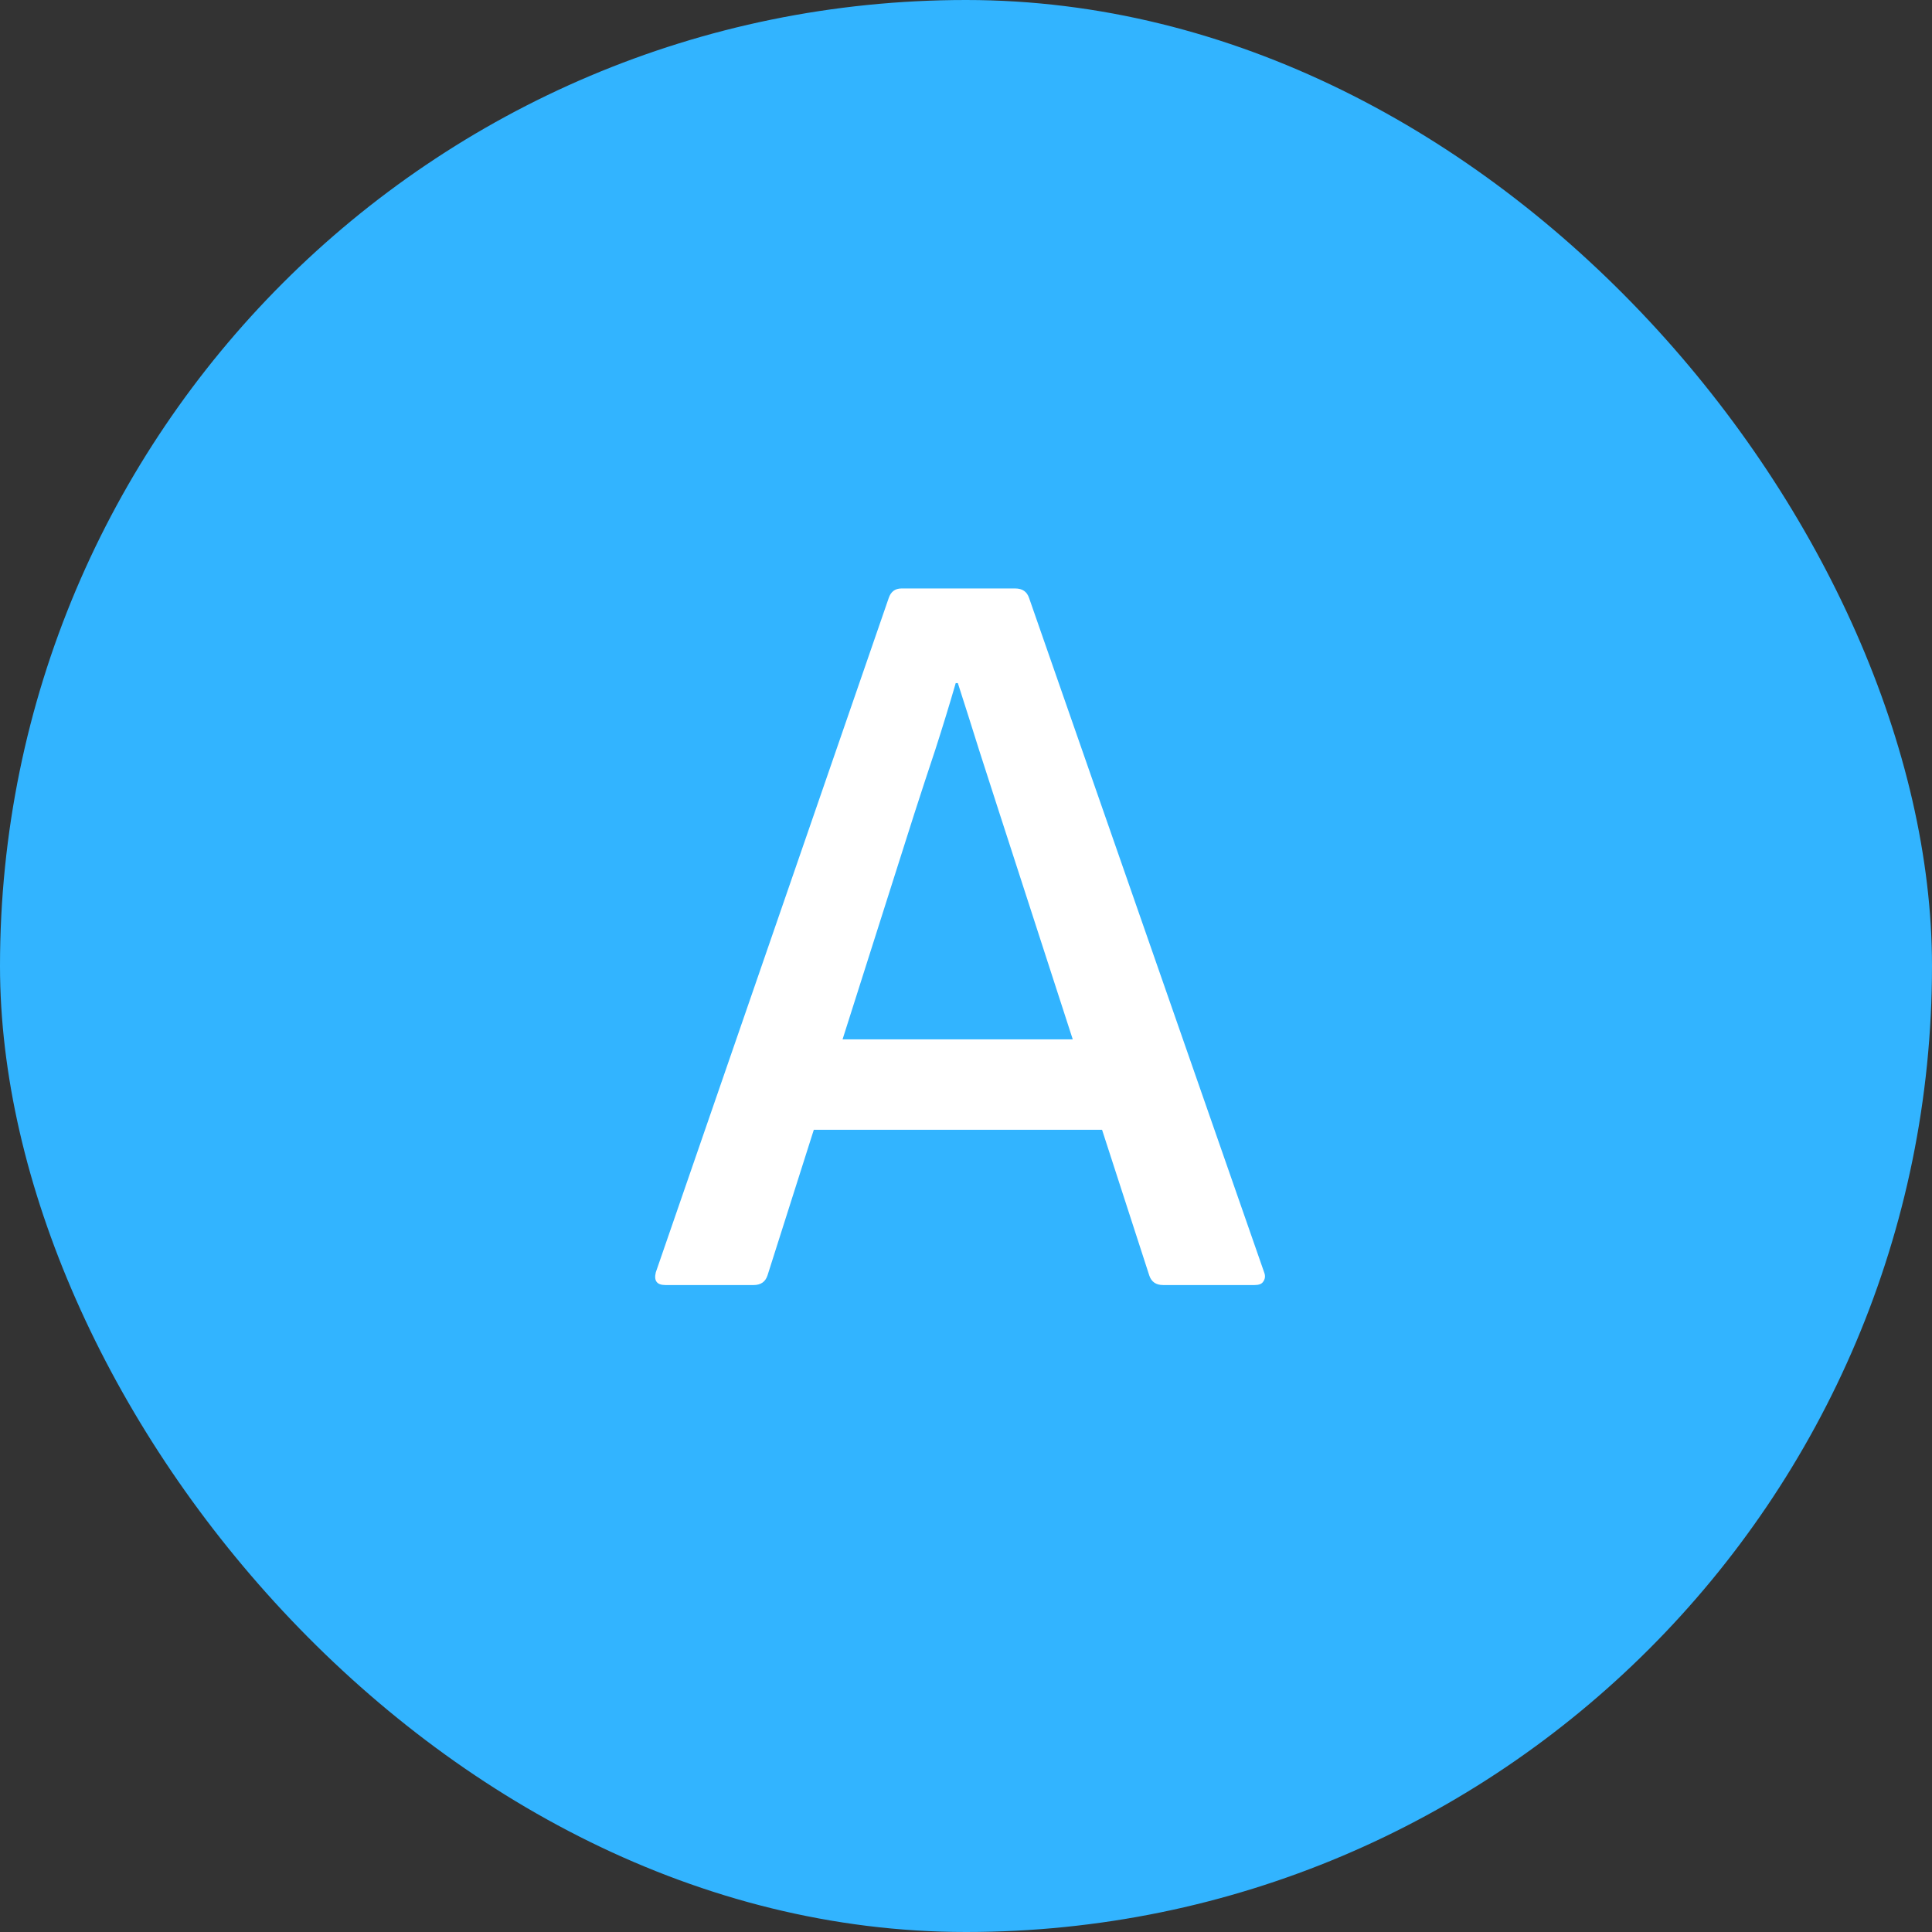 <svg width="109" height="109" viewBox="0 0 109 109" fill="none" xmlns="http://www.w3.org/2000/svg">
<rect x="0" y="0" width="109" height="109" fill="#333333" stroke="none"/>
<rect width="109" height="109" rx="54.5" fill="#32B4FF"/>
<path d="M37.54 72.5C37.06 72.5 36.88 72.26 37 71.78L50.14 33.74C50.26 33.38 50.5 33.2 50.86 33.2H57.28C57.68 33.2 57.94 33.38 58.06 33.74L71.32 71.78C71.4 71.98 71.38 72.16 71.26 72.32C71.18 72.44 71.02 72.5 70.78 72.5H65.62C65.22 72.5 64.96 72.32 64.84 71.96L56.44 46.04C56.04 44.8 55.64 43.56 55.24 42.32C54.84 41.04 54.44 39.78 54.04 38.54H53.92C53.56 39.78 53.18 41.02 52.78 42.26C52.38 43.46 51.98 44.68 51.58 45.92L43.3 71.96C43.18 72.32 42.92 72.5 42.52 72.5H37.54ZM44.92 63.74L46.24 58.64H61.78L63.16 63.74H44.92Z" fill="white"/>
</svg>
